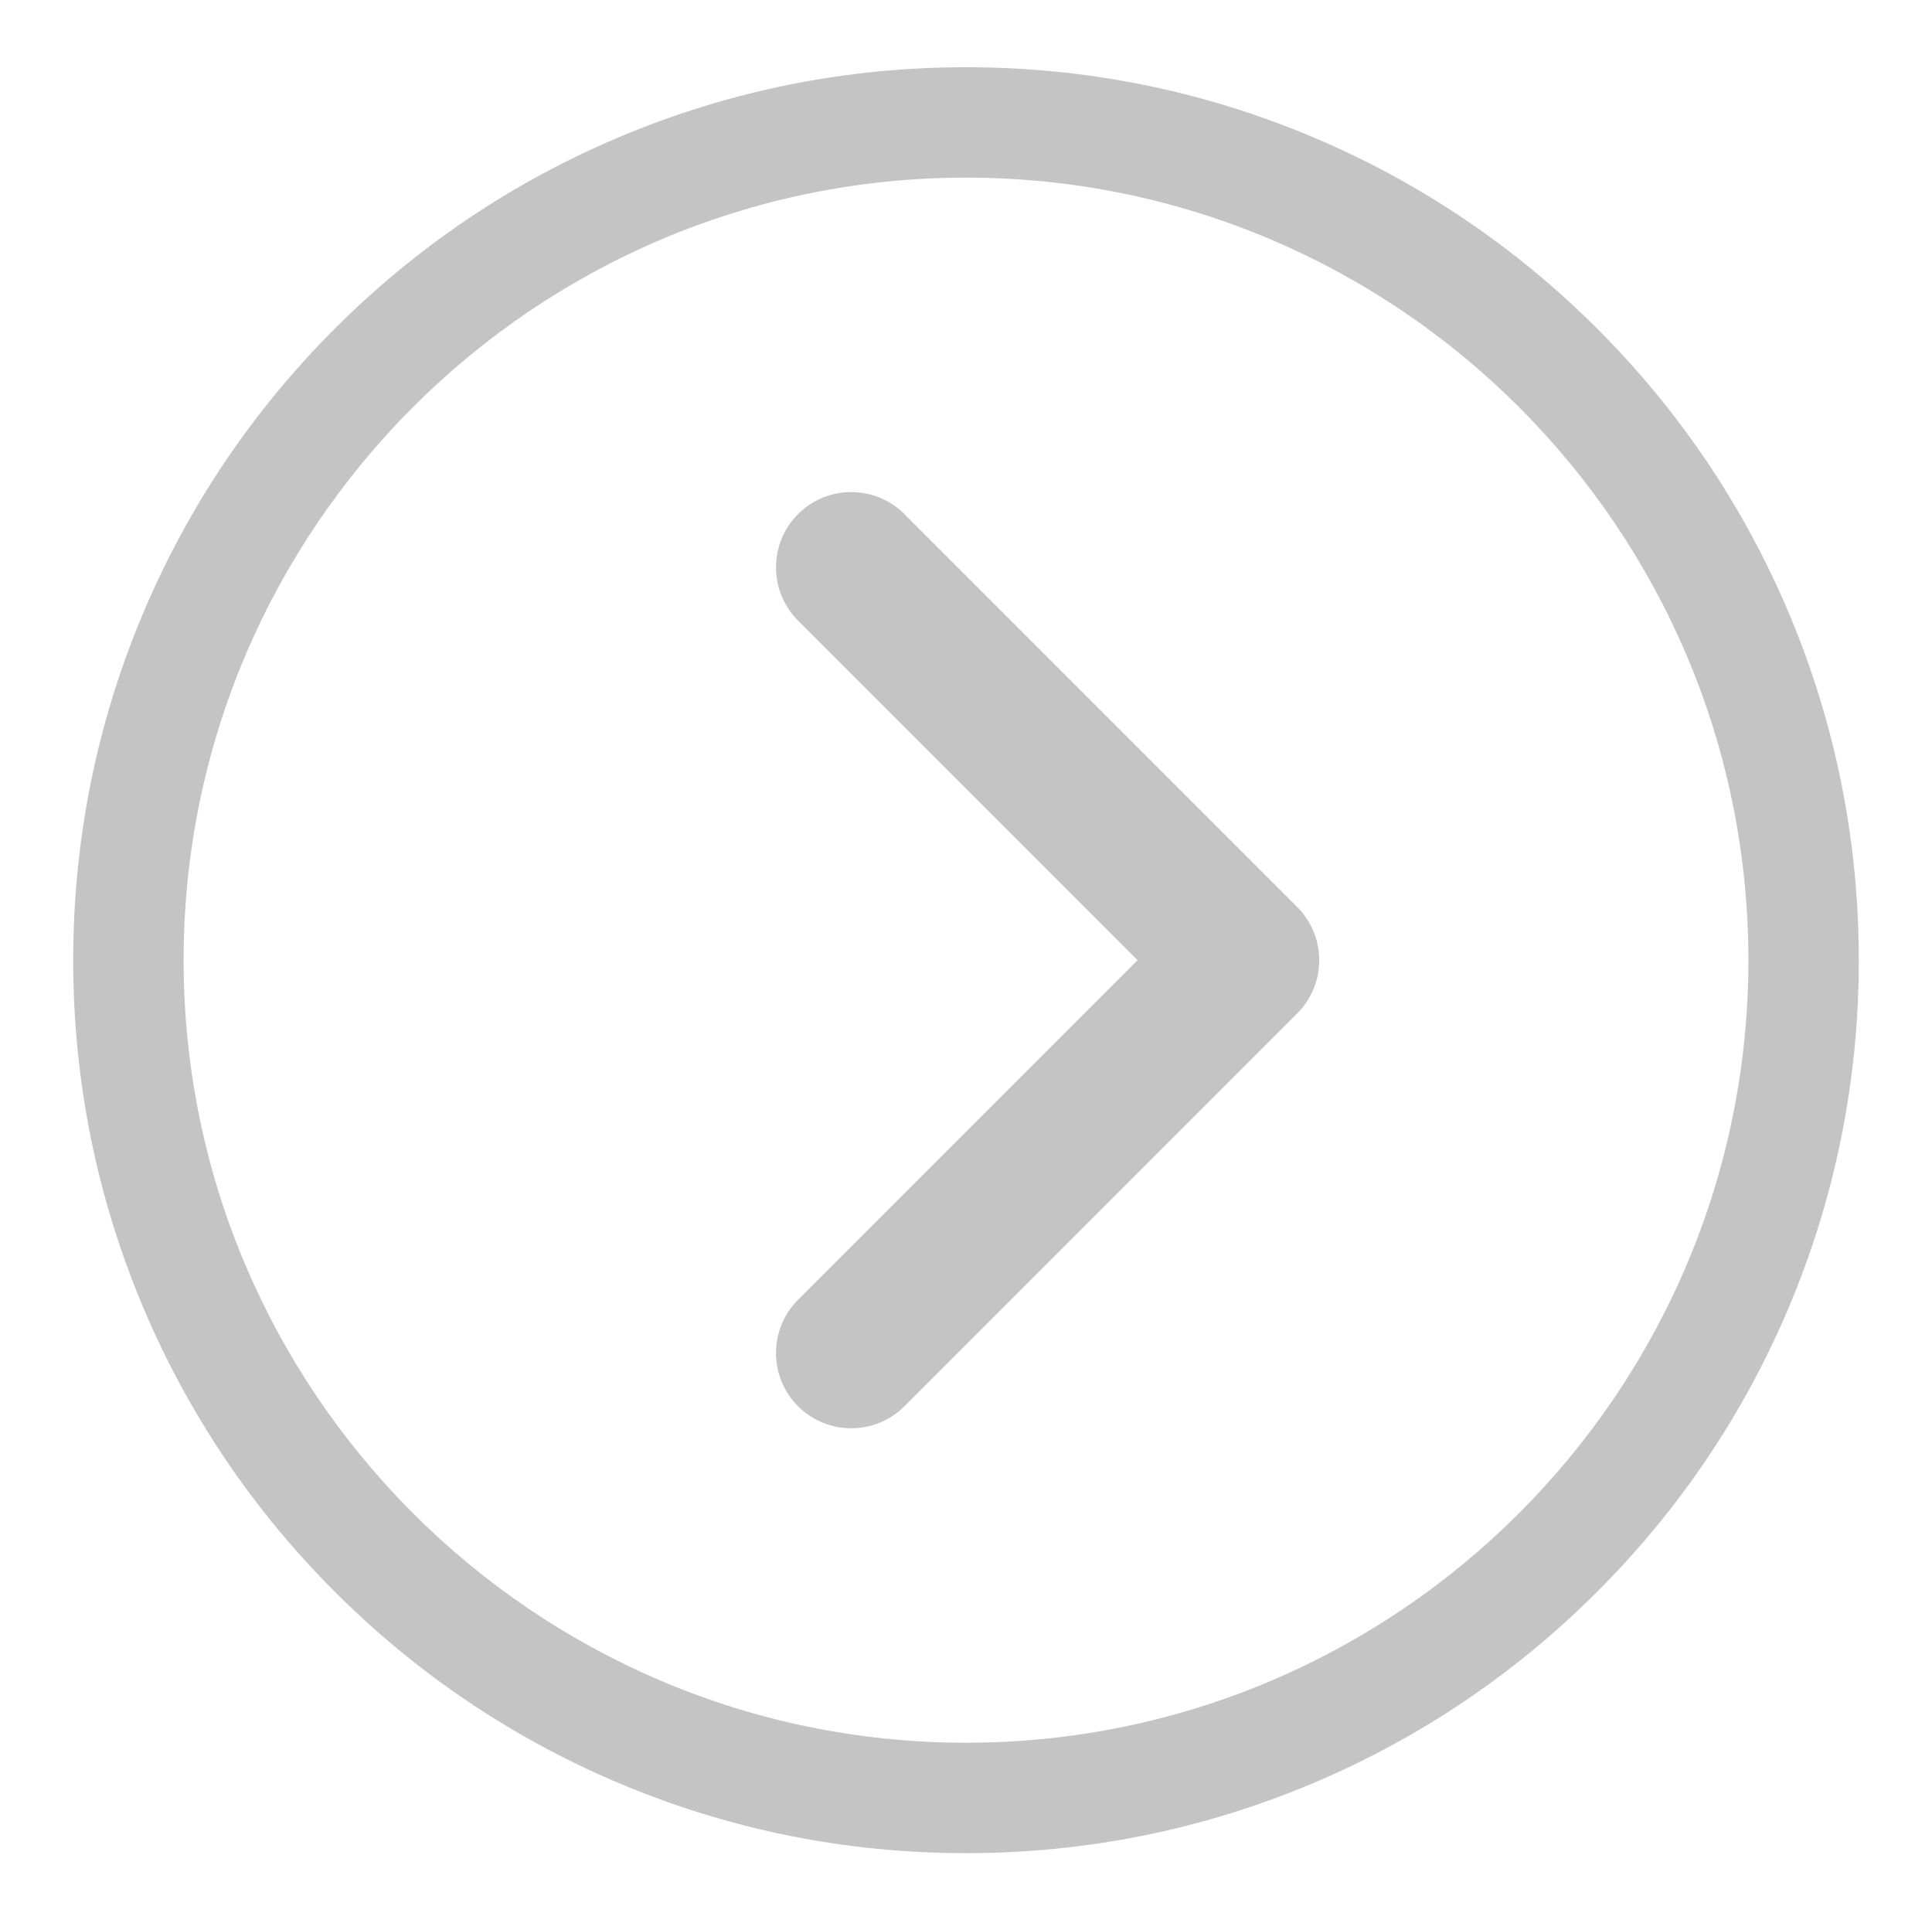 <?xml version="1.0" encoding="UTF-8"?>
<svg id="Layer_1" data-name="Layer 1" xmlns="http://www.w3.org/2000/svg" viewBox="0 0 805 800">
  <path d="M354.68,595c-8.02,0-16.05-3.06-22.17-9.18-12.24-12.24-12.24-32.09,0-44.34l141.48-141.48-141.48-141.48c-12.24-12.24-12.24-32.09,0-44.34,12.24-12.24,32.09-12.24,44.34,0l163.65,163.65c5.88,5.88,9.18,13.85,9.18,22.17s-3.3,16.29-9.18,22.17l-163.65,163.65c-6.12,6.12-14.14,9.18-22.17,9.18Z" style="fill: #c4c4c4; stroke-width: 0px;"/>
  <path d="M402.5,772c-50.21,0-98.93-9.84-144.81-29.24-44.3-18.74-84.08-45.56-118.24-79.71-34.16-34.16-60.98-73.94-79.71-118.24-19.4-45.88-29.24-94.6-29.24-144.81s9.84-98.93,29.24-144.81c18.74-44.3,45.56-84.08,79.71-118.24,34.16-34.16,73.94-60.98,118.24-79.71,45.88-19.4,94.6-29.24,144.81-29.24s98.93,9.84,144.81,29.24c44.3,18.74,84.08,45.56,118.24,79.71,34.16,34.16,60.98,73.94,79.71,118.24,19.4,45.88,29.24,94.6,29.24,144.81s-9.84,98.93-29.24,144.81c-18.74,44.3-45.56,84.08-79.71,118.24-34.16,34.16-73.94,60.98-118.24,79.71-45.88,19.4-94.6,29.24-144.81,29.24ZM402.5,74c-179.76,0-326,146.24-326,326s146.24,326,326,326,326-146.24,326-326S582.26,74,402.5,74Z" style="fill: #c4c4c4; stroke-width: 0px;"/>
</svg>